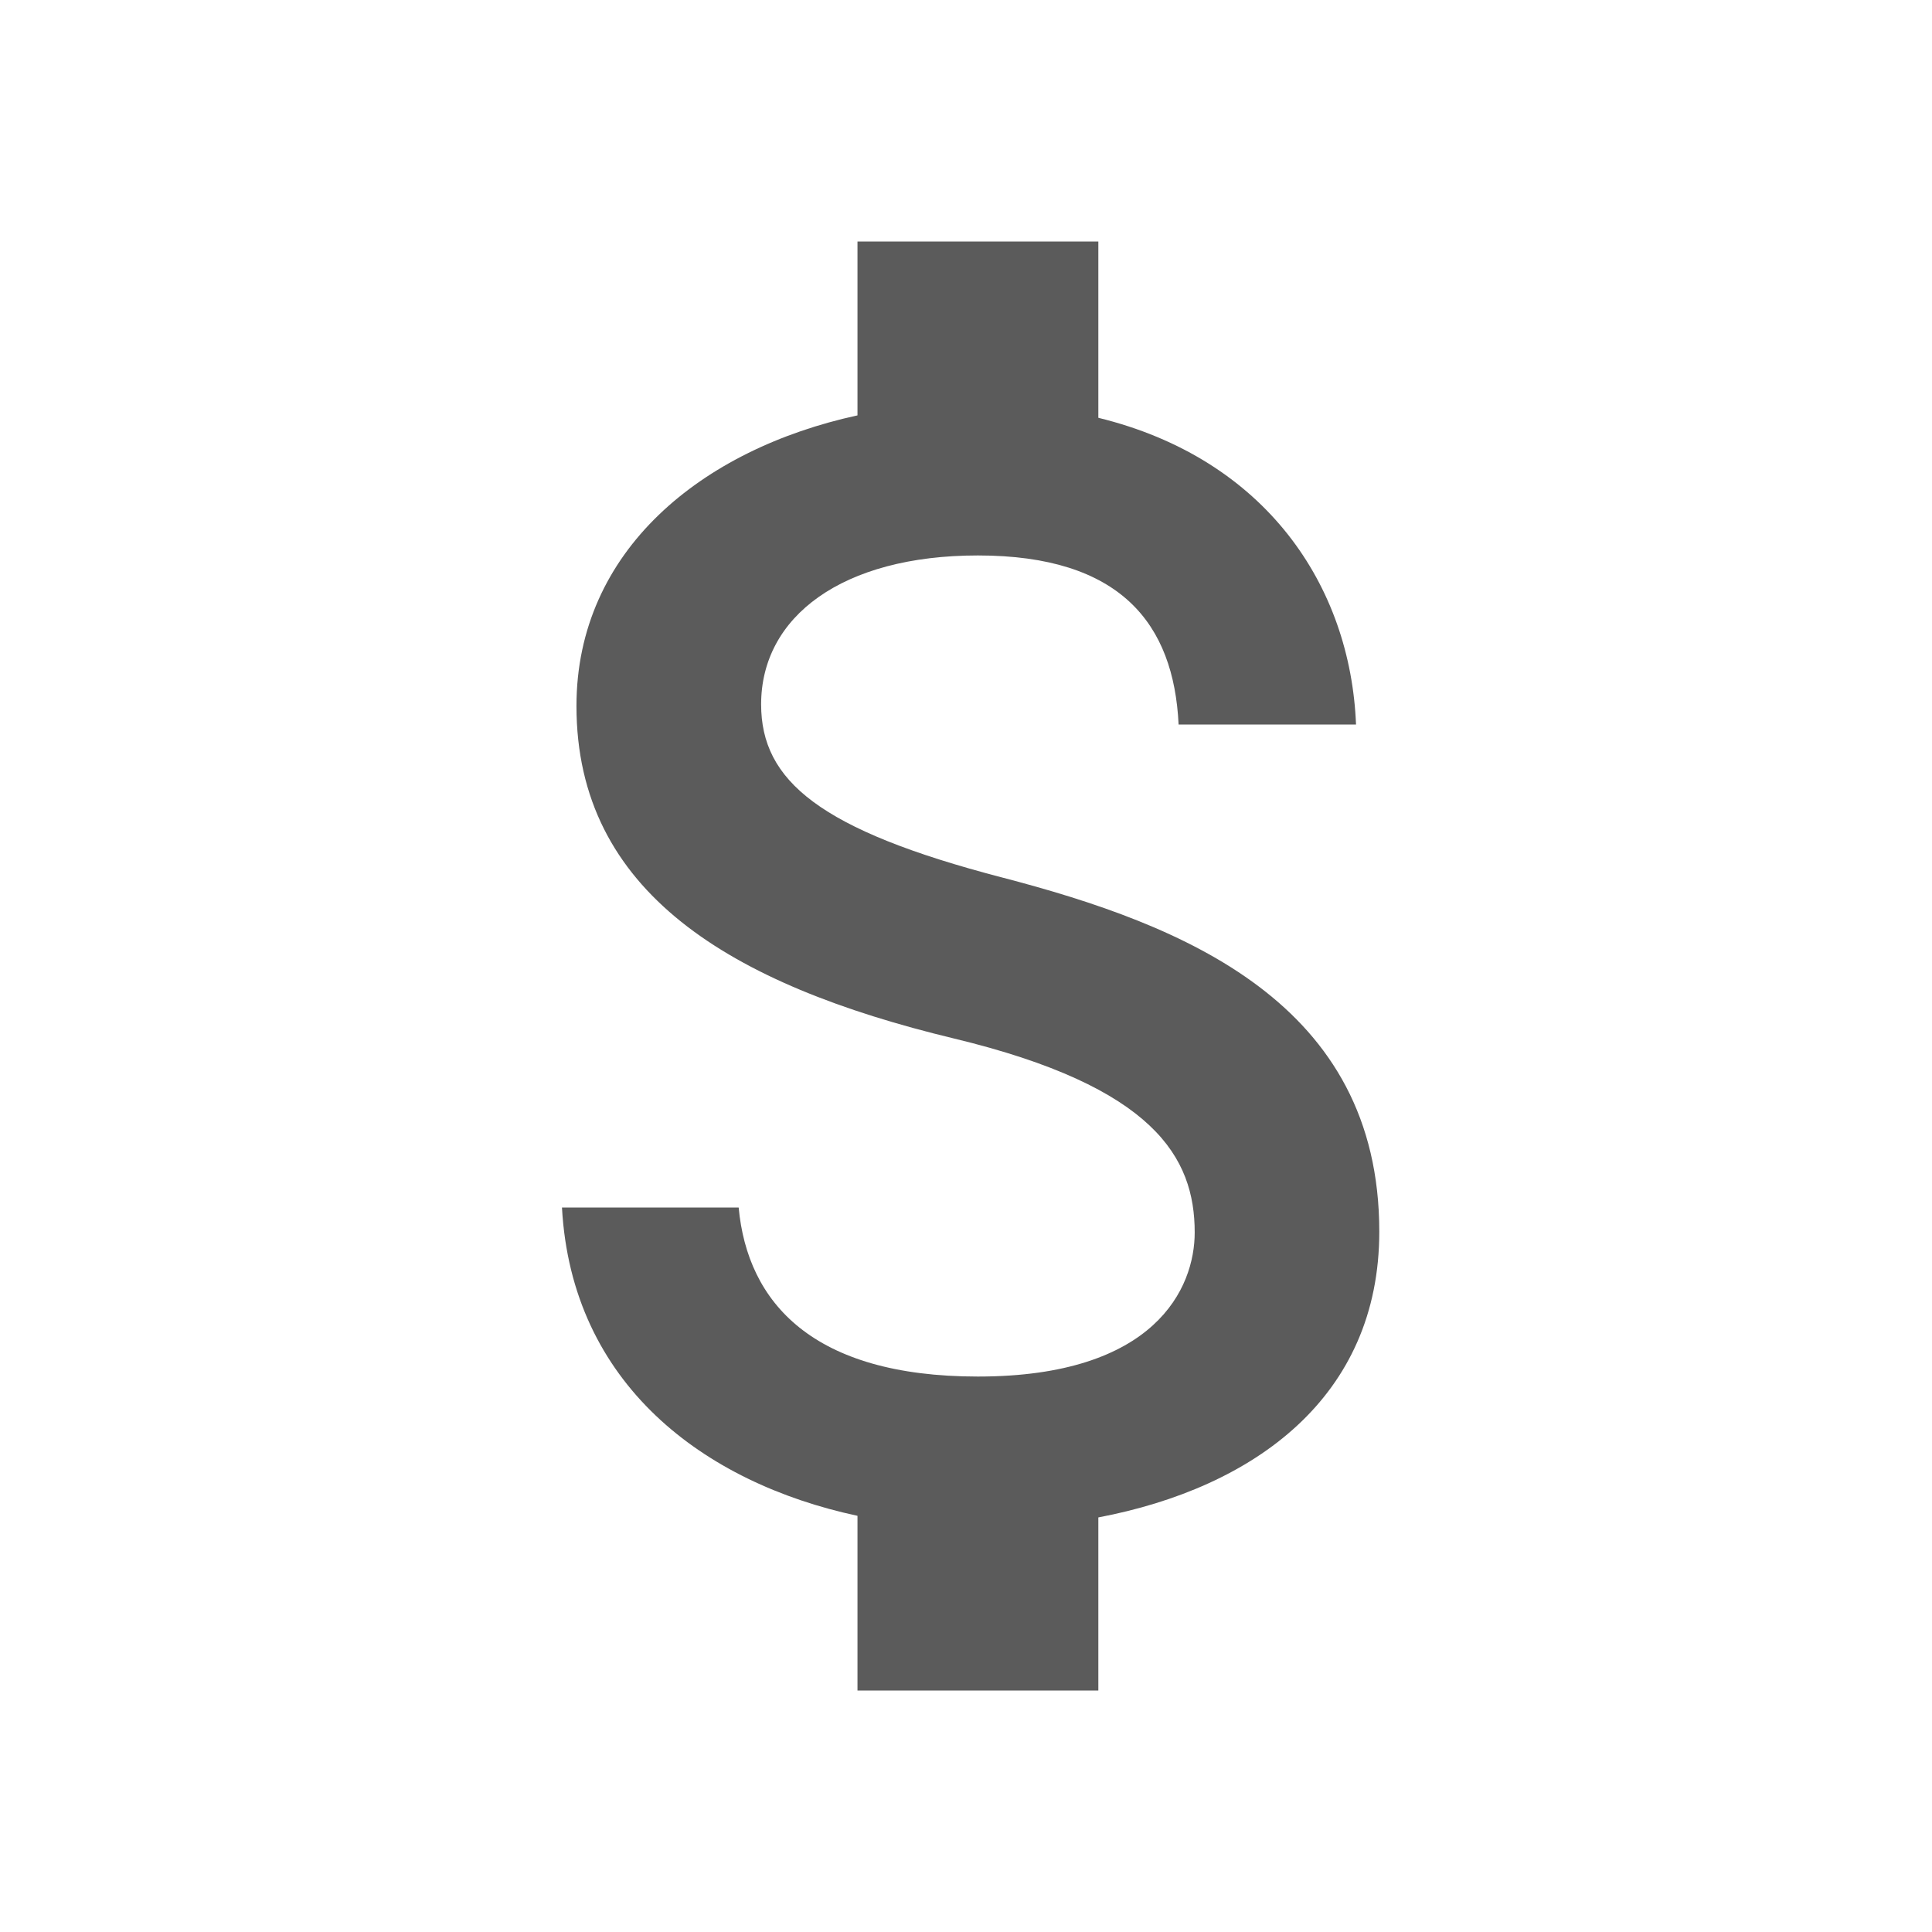 <svg width="24" height="24" viewBox="0 0 24 24" fill="none" xmlns="http://www.w3.org/2000/svg">
<g opacity="0.8">
<path d="M12.148 17.1C10.093 17.1 9.285 16.18 9.176 15H6.981C7.101 17.19 8.737 18.42 10.652 18.83V21H13.644V18.85C15.589 18.48 17.134 17.35 17.134 15.3C17.134 12.46 14.711 11.49 12.447 10.9C10.183 10.31 9.455 9.7 9.455 8.75C9.455 7.66 10.462 6.9 12.148 6.9C13.923 6.9 14.581 7.75 14.641 9H16.845C16.776 7.28 15.728 5.7 13.644 5.19V3H10.652V5.16C8.717 5.58 7.161 6.84 7.161 8.77C7.161 11.08 9.066 12.23 11.848 12.9C14.342 13.5 14.841 14.38 14.841 15.31C14.841 16 14.352 17.1 12.148 17.1V17.1Z" fill="#323232"/>
</g>
</svg>
